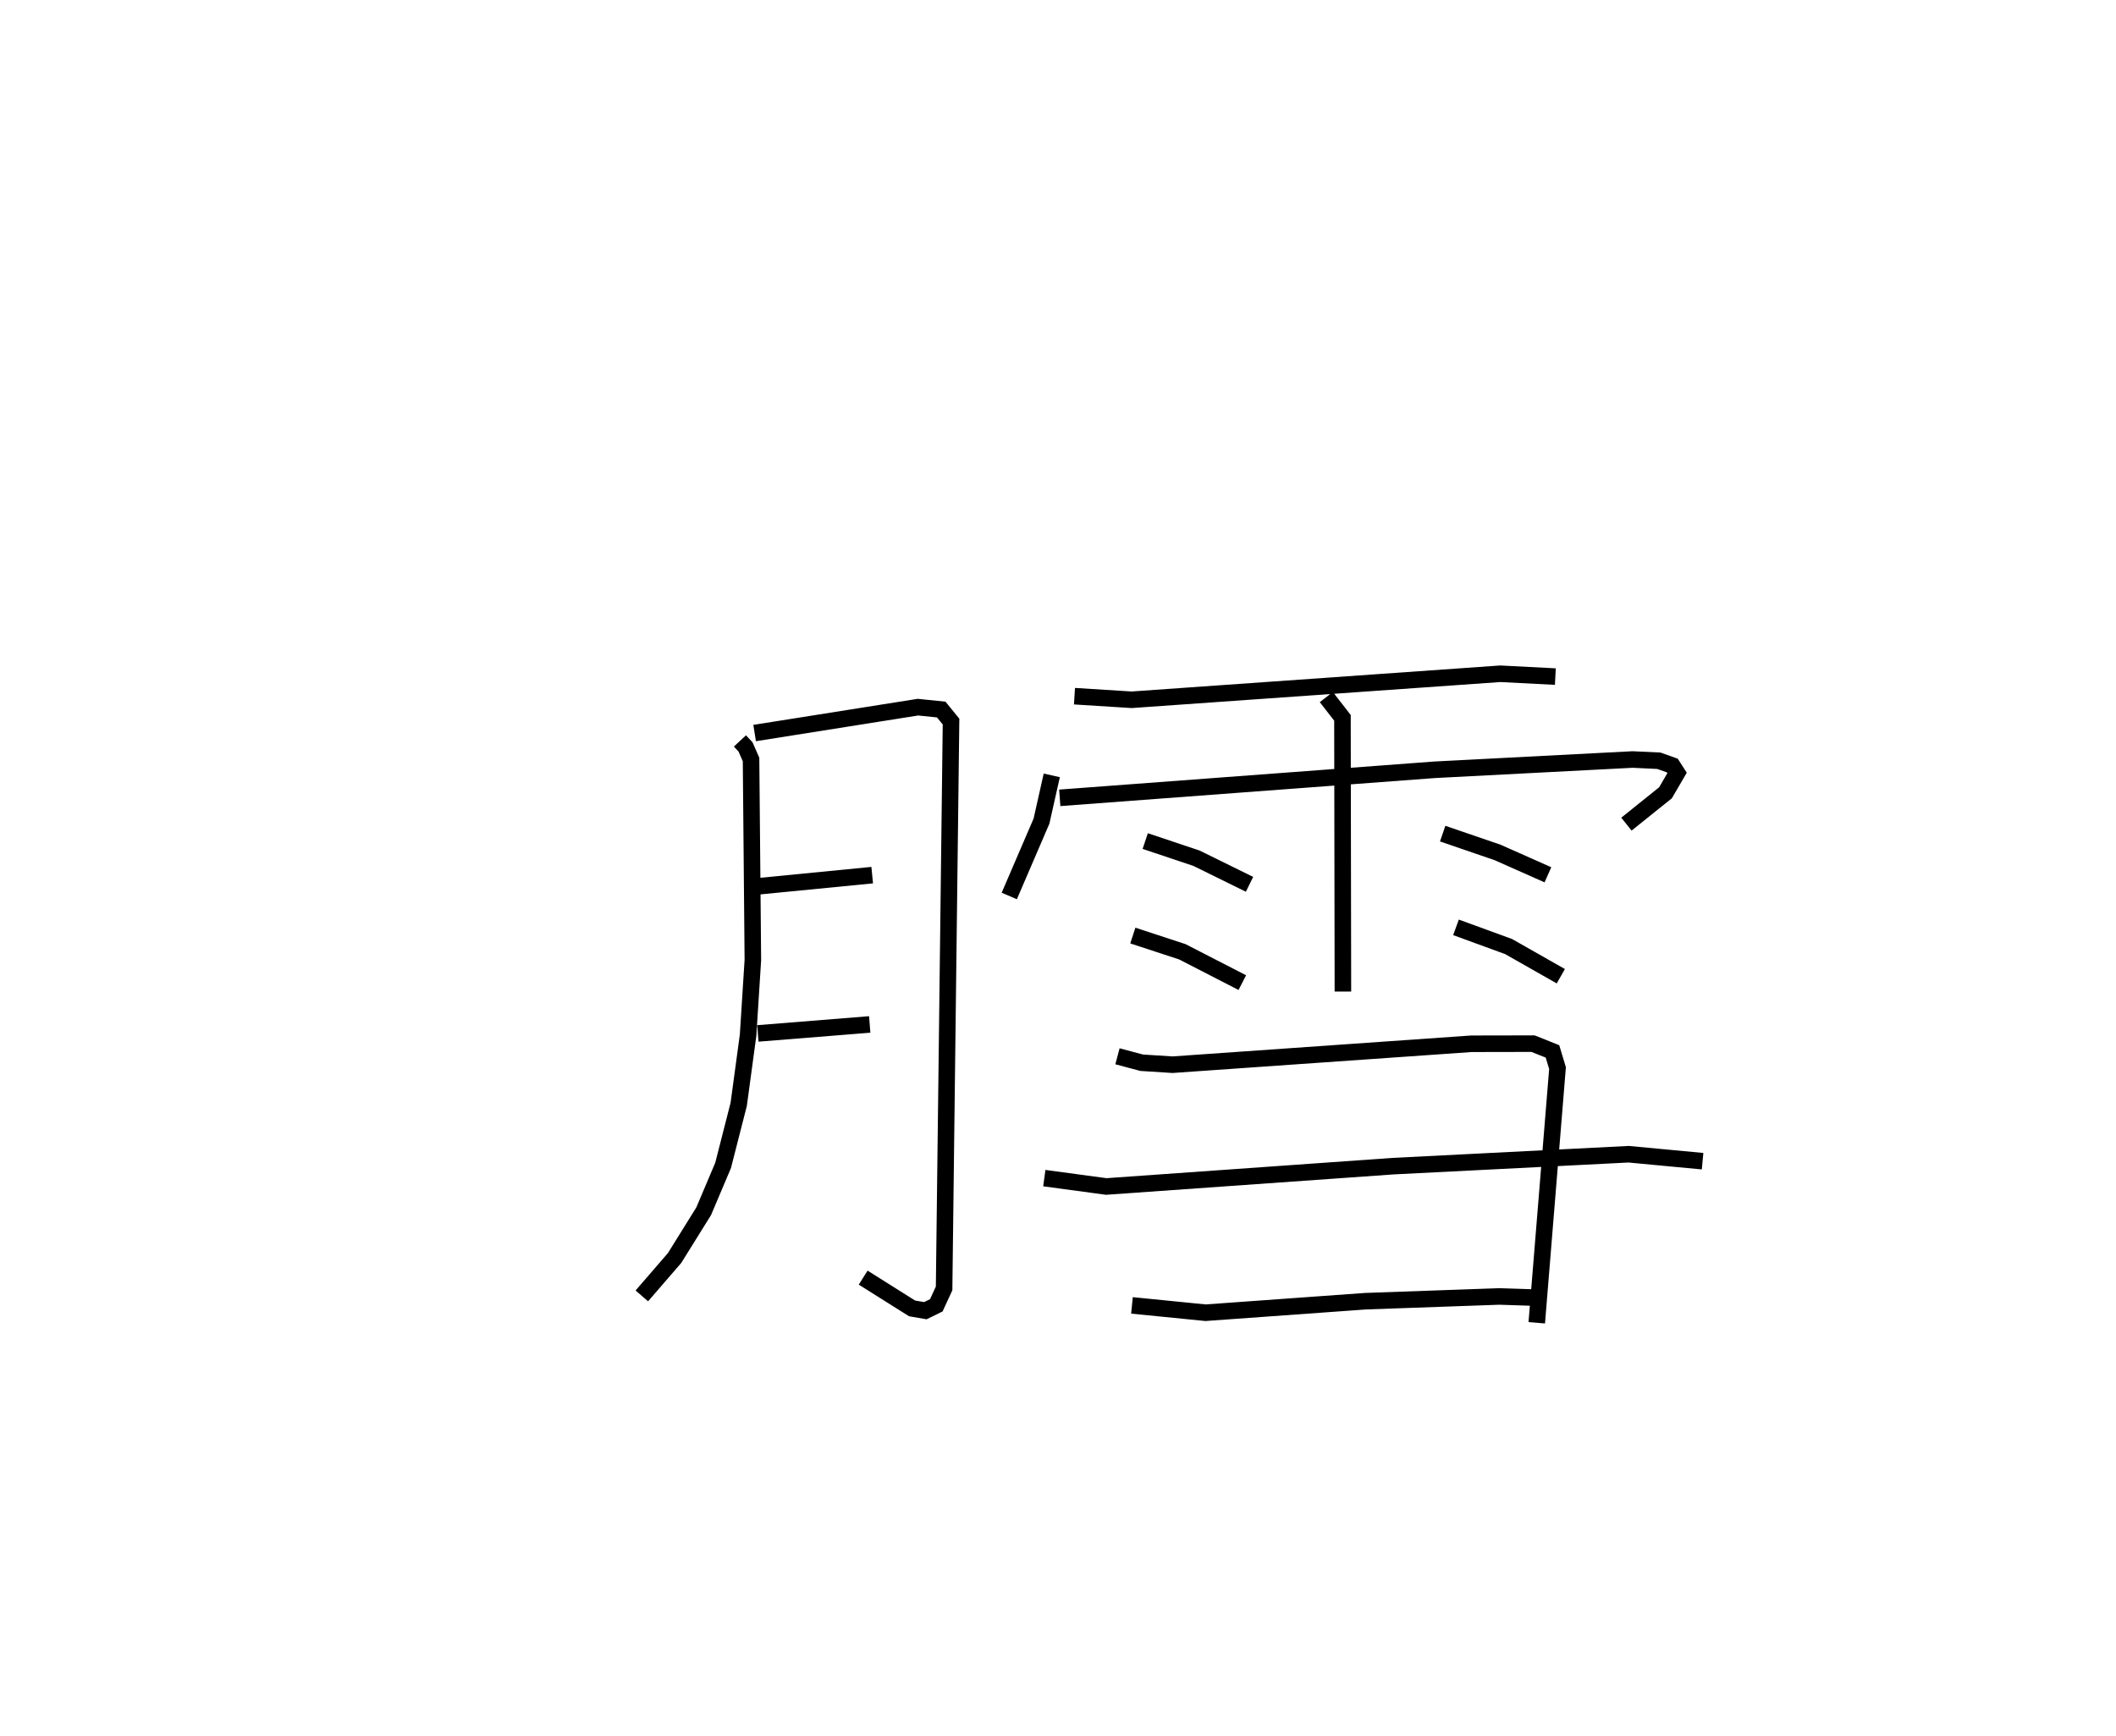 <?xml version="1.0" encoding="utf-8" ?>
<svg baseProfile="full" height="104.986" version="1.1" width="127.953" xmlns="http://www.w3.org/2000/svg" xmlns:ev="http://www.w3.org/2001/xml-events" xmlns:xlink="http://www.w3.org/1999/xlink"><defs /><rect fill="white" height="104.986" width="127.953" x="0" y="0" /><path d="M25,25 m0.0,0.0 m19.744,19.803 l0.338,0.363 0.333,0.759 l0.11,12.126 -0.289,4.546 l-0.567,4.182 -0.944,3.692 l-1.174,2.771 -1.76,2.828 l-1.98,2.291 m6.821,-34.035 l9.875,-1.565 1.408,0.144 l0.593,0.728 -0.419,34.275 l-0.471,1.022 -0.662,0.325 l-0.804,-0.139 -2.957,-1.86 m-6.366,-23.661 l6.912,-0.677 m-6.914,9.571 l6.764,-0.543 m12.382,-19.849 l3.46,0.217 22.286,-1.573 l3.332,0.171 m-30.451,5.974 l-0.622,2.765 -1.948,4.527 m3.053,-5.934 l22.672,-1.697 11.963,-0.621 l1.591,0.075 0.815,0.29 l0.287,0.447 -0.7,1.2 l-2.362,1.896 m-18.148,-7.683 l0.976,1.255 0.027,16.551 m-11.953,-9.099 l3.101,1.038 3.205,1.577 m-7.056,3.098 l2.997,0.983 3.623,1.864 m12.116,-9.01 l3.318,1.137 3.046,1.353 m-5.559,3.177 l3.181,1.162 3.158,1.794 m-26.809,4.841 l1.464,0.39 1.866,0.119 l18.072,-1.266 3.728,-0.007 l1.174,0.468 0.305,1.01 l-1.255,15.401 m-29.778,-8.748 l3.744,0.506 17.355,-1.23 l14.233,-0.721 4.473,0.421 m-34.505,8.72 l4.451,0.443 9.671,-0.697 l8.093,-0.287 2.727,0.089 " fill="none" stroke="black" stroke-width="1" /></svg>